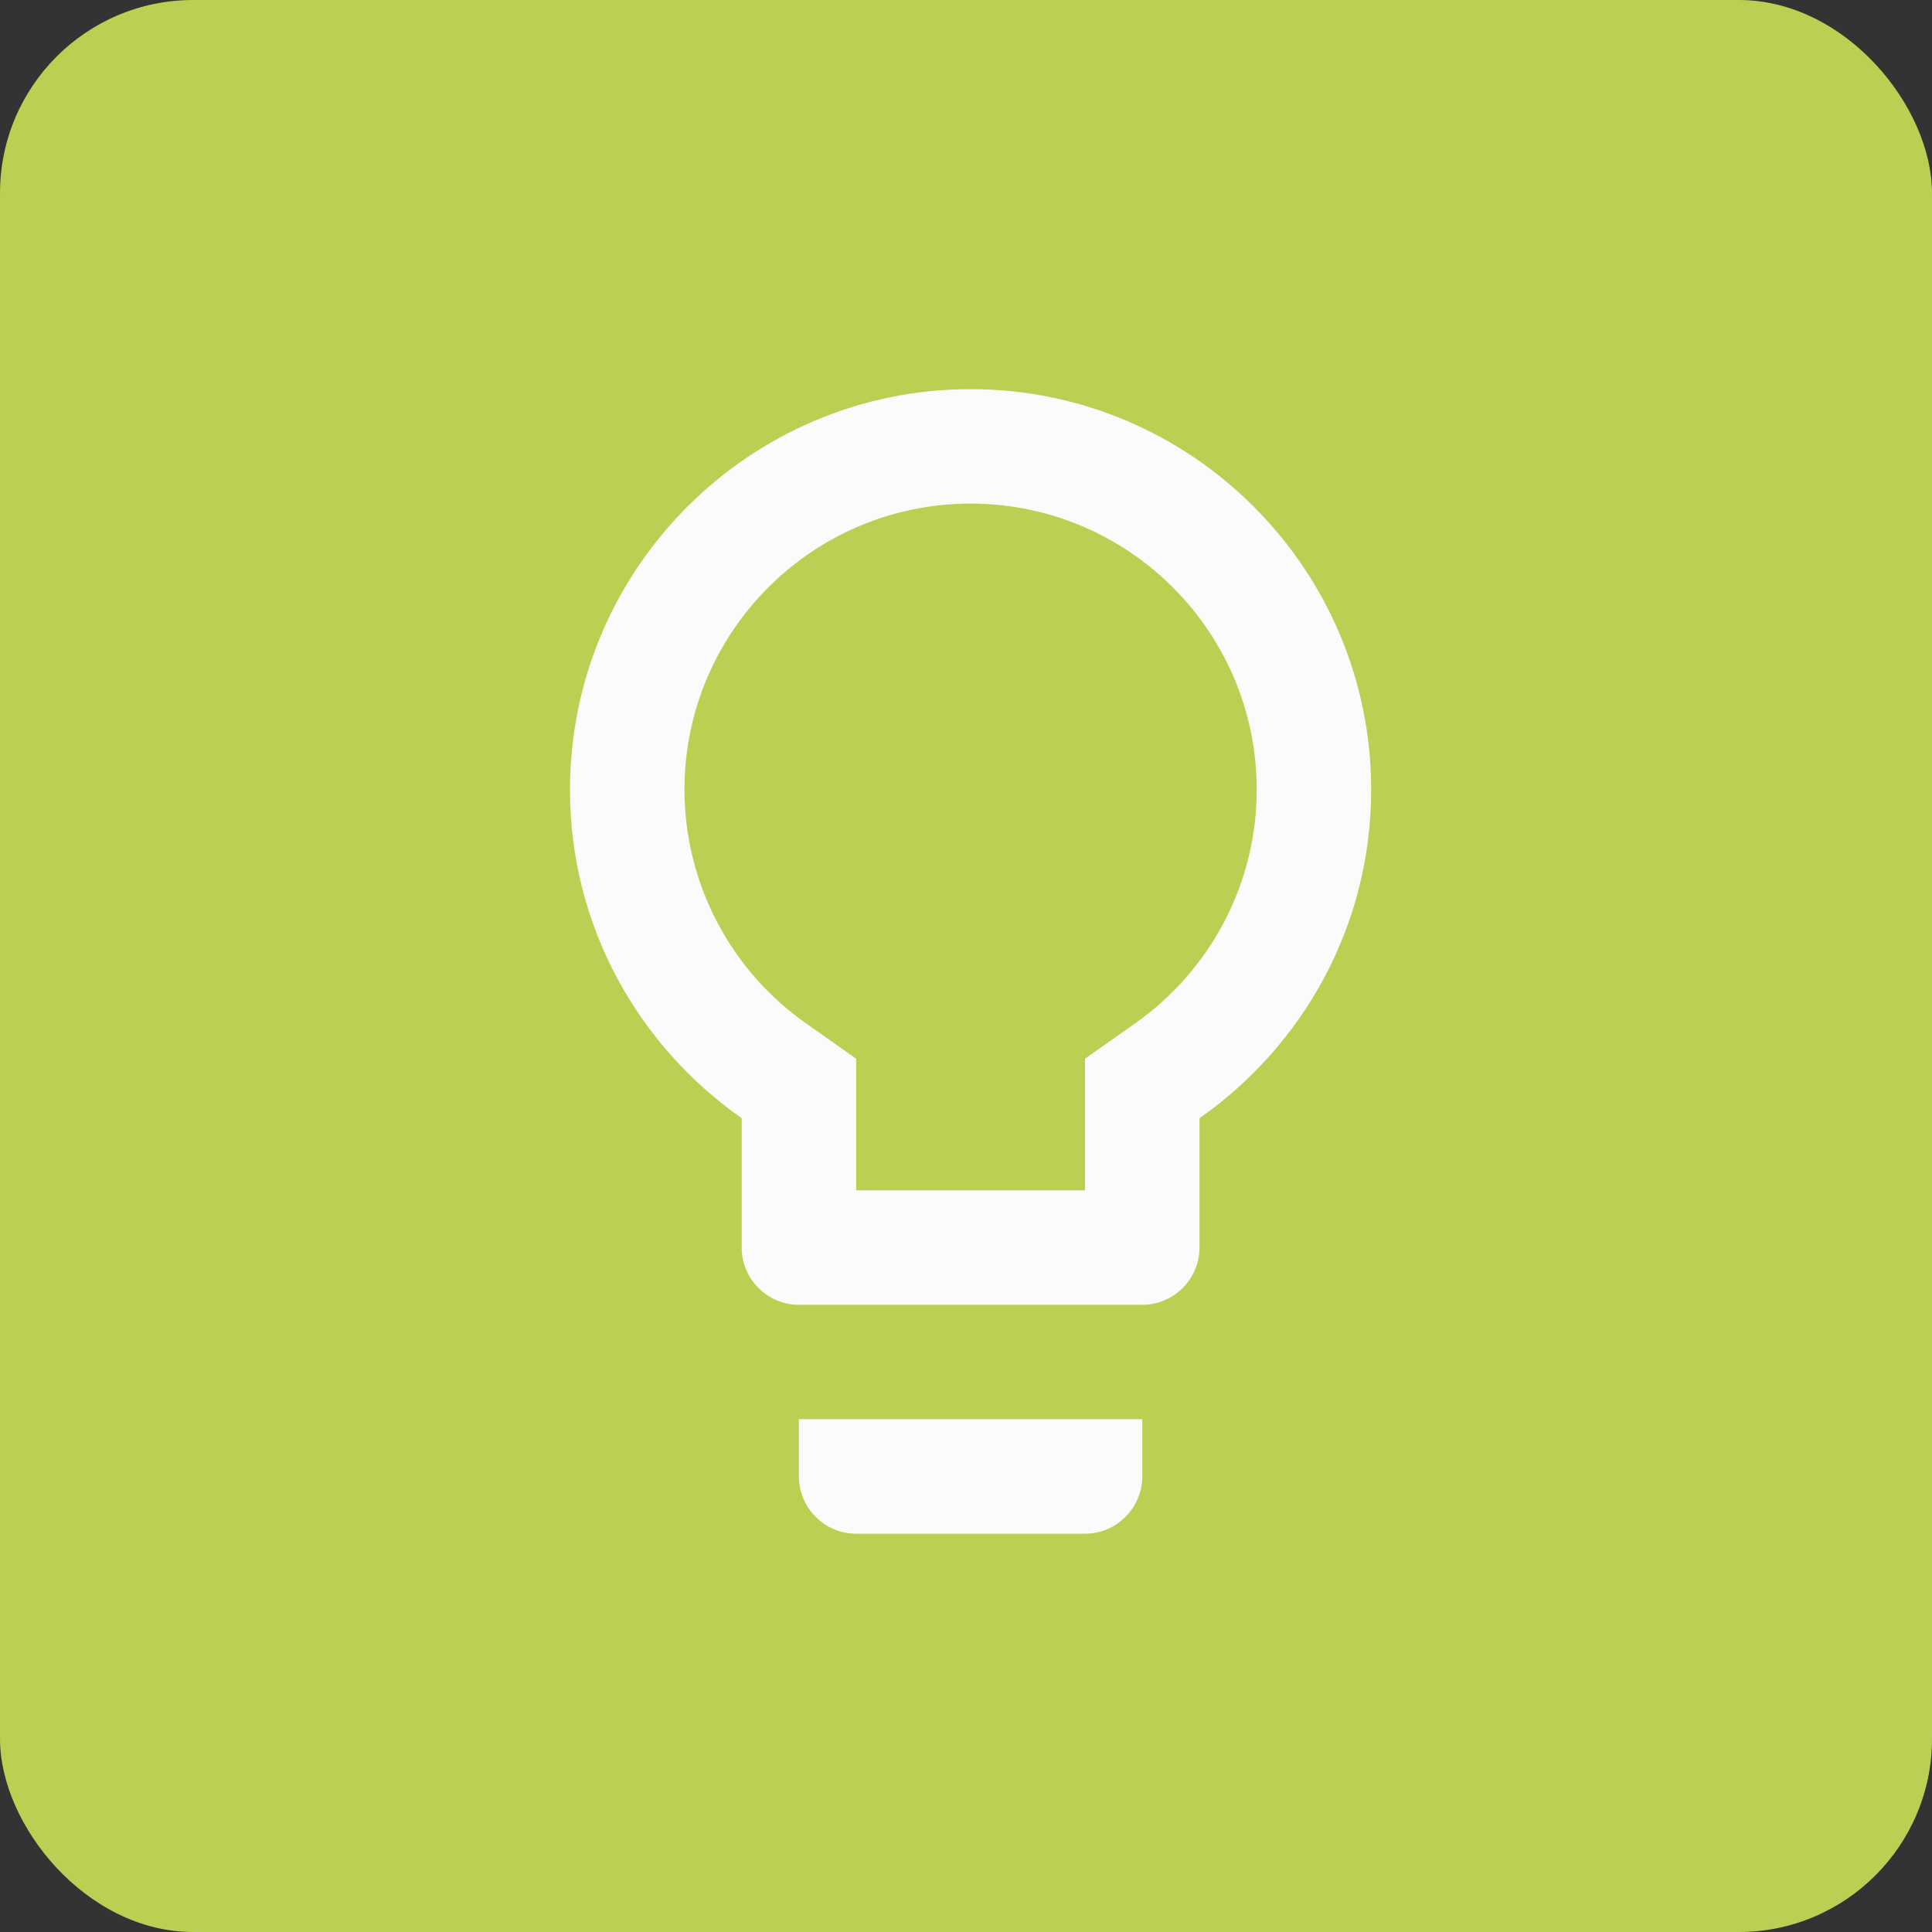 <svg fill="none" height="200" viewBox="0 0 200 200" width="200" xmlns="http://www.w3.org/2000/svg"><rect x="0" y="0" width="200" height="200" fill="#333333" stroke="none"/><rect fill="#b9d053" height="200" rx="20" width="200"/><path d="m82.702 152.844c0 3.258 2.666 5.924 5.924 5.924h23.696c3.259 0 5.925-2.666 5.925-5.924v-5.925h-35.545zm17.772-112.56c-22.867 0-41.469 18.602-41.469 41.469 0 14.1 7.05 26.481 17.773 34.004v13.389c0 3.258 2.666 5.924 5.924 5.924h35.545c3.258 0 5.924-2.666 5.924-5.924v-13.389c10.723-7.523 17.772-19.905 17.772-34.004 0-22.867-18.602-41.469-41.469-41.469zm16.884 65.759-5.036 3.554v13.626h-23.696v-13.626l-5.035-3.554c-3.925-2.721-7.133-6.351-9.351-10.581s-3.38-8.933-3.386-13.709c0-16.351 13.27-29.621 29.621-29.621 16.351 0 29.621 13.27 29.621 29.621 0 9.656-4.739 18.72-12.737 24.289z" fill="#fbfbfb"/></svg>